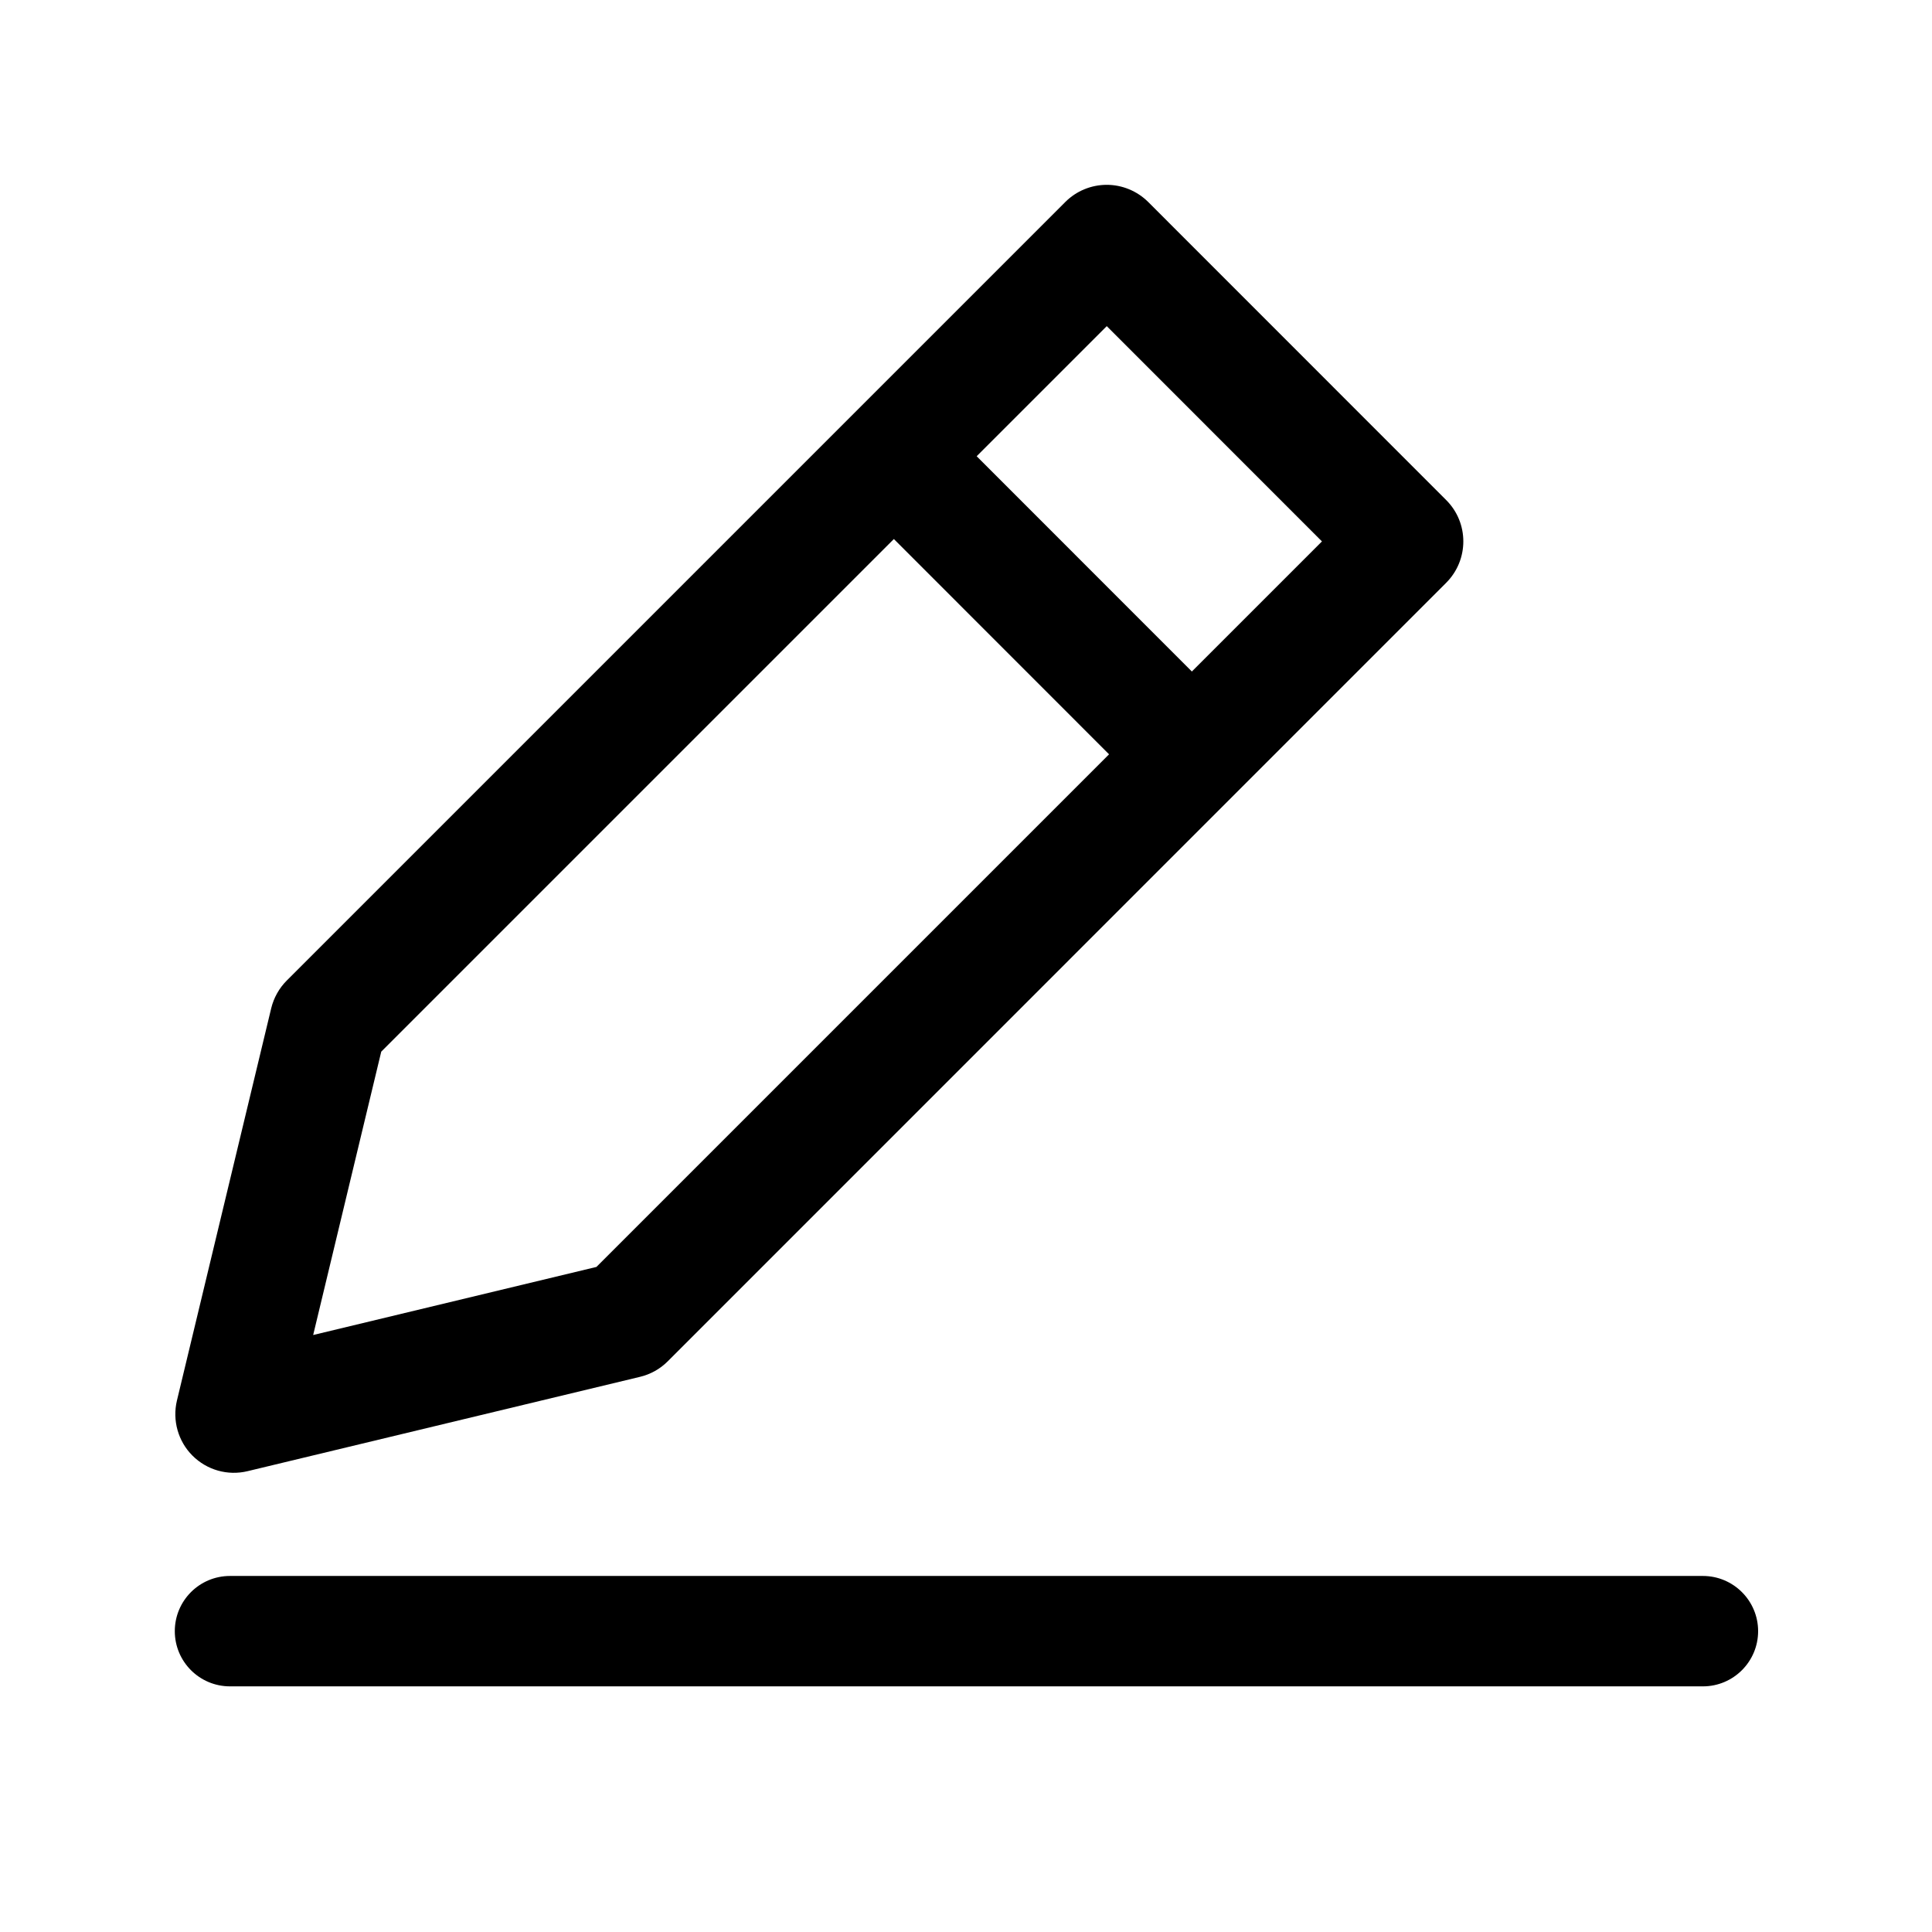 <svg width="20" height="20" viewBox="0 0 21 20" fill="none" xmlns="http://www.w3.org/2000/svg">
  <path fill-rule="evenodd" clip-rule="evenodd" d="M12.48 1.695C12.36 1.576 12.198 1.509 12.03 1.509C11.861 1.509 11.699 1.576 11.58 1.695L3.117 10.158C3.034 10.241 2.976 10.345 2.948 10.459L1.923 14.724C1.872 14.939 1.936 15.166 2.092 15.322C2.249 15.479 2.475 15.543 2.691 15.491L6.955 14.466C7.069 14.439 7.174 14.381 7.257 14.298L15.719 5.835C15.968 5.586 15.968 5.183 15.719 4.935L12.48 1.695ZM4.144 10.931L9.716 5.359L12.055 7.699L6.483 13.271L3.404 14.011L4.144 10.931ZM10.616 4.459L12.955 6.799L14.369 5.385L12.03 3.045L10.616 4.459ZM2.5 16.63C2.168 16.63 1.9 16.899 1.9 17.23C1.9 17.561 2.168 17.83 2.5 17.83L18.51 17.83C18.841 17.83 19.11 17.561 19.11 17.23C19.11 16.899 18.841 16.63 18.51 16.63L2.5 16.63Z" fill="currentColor"/>
</svg>
